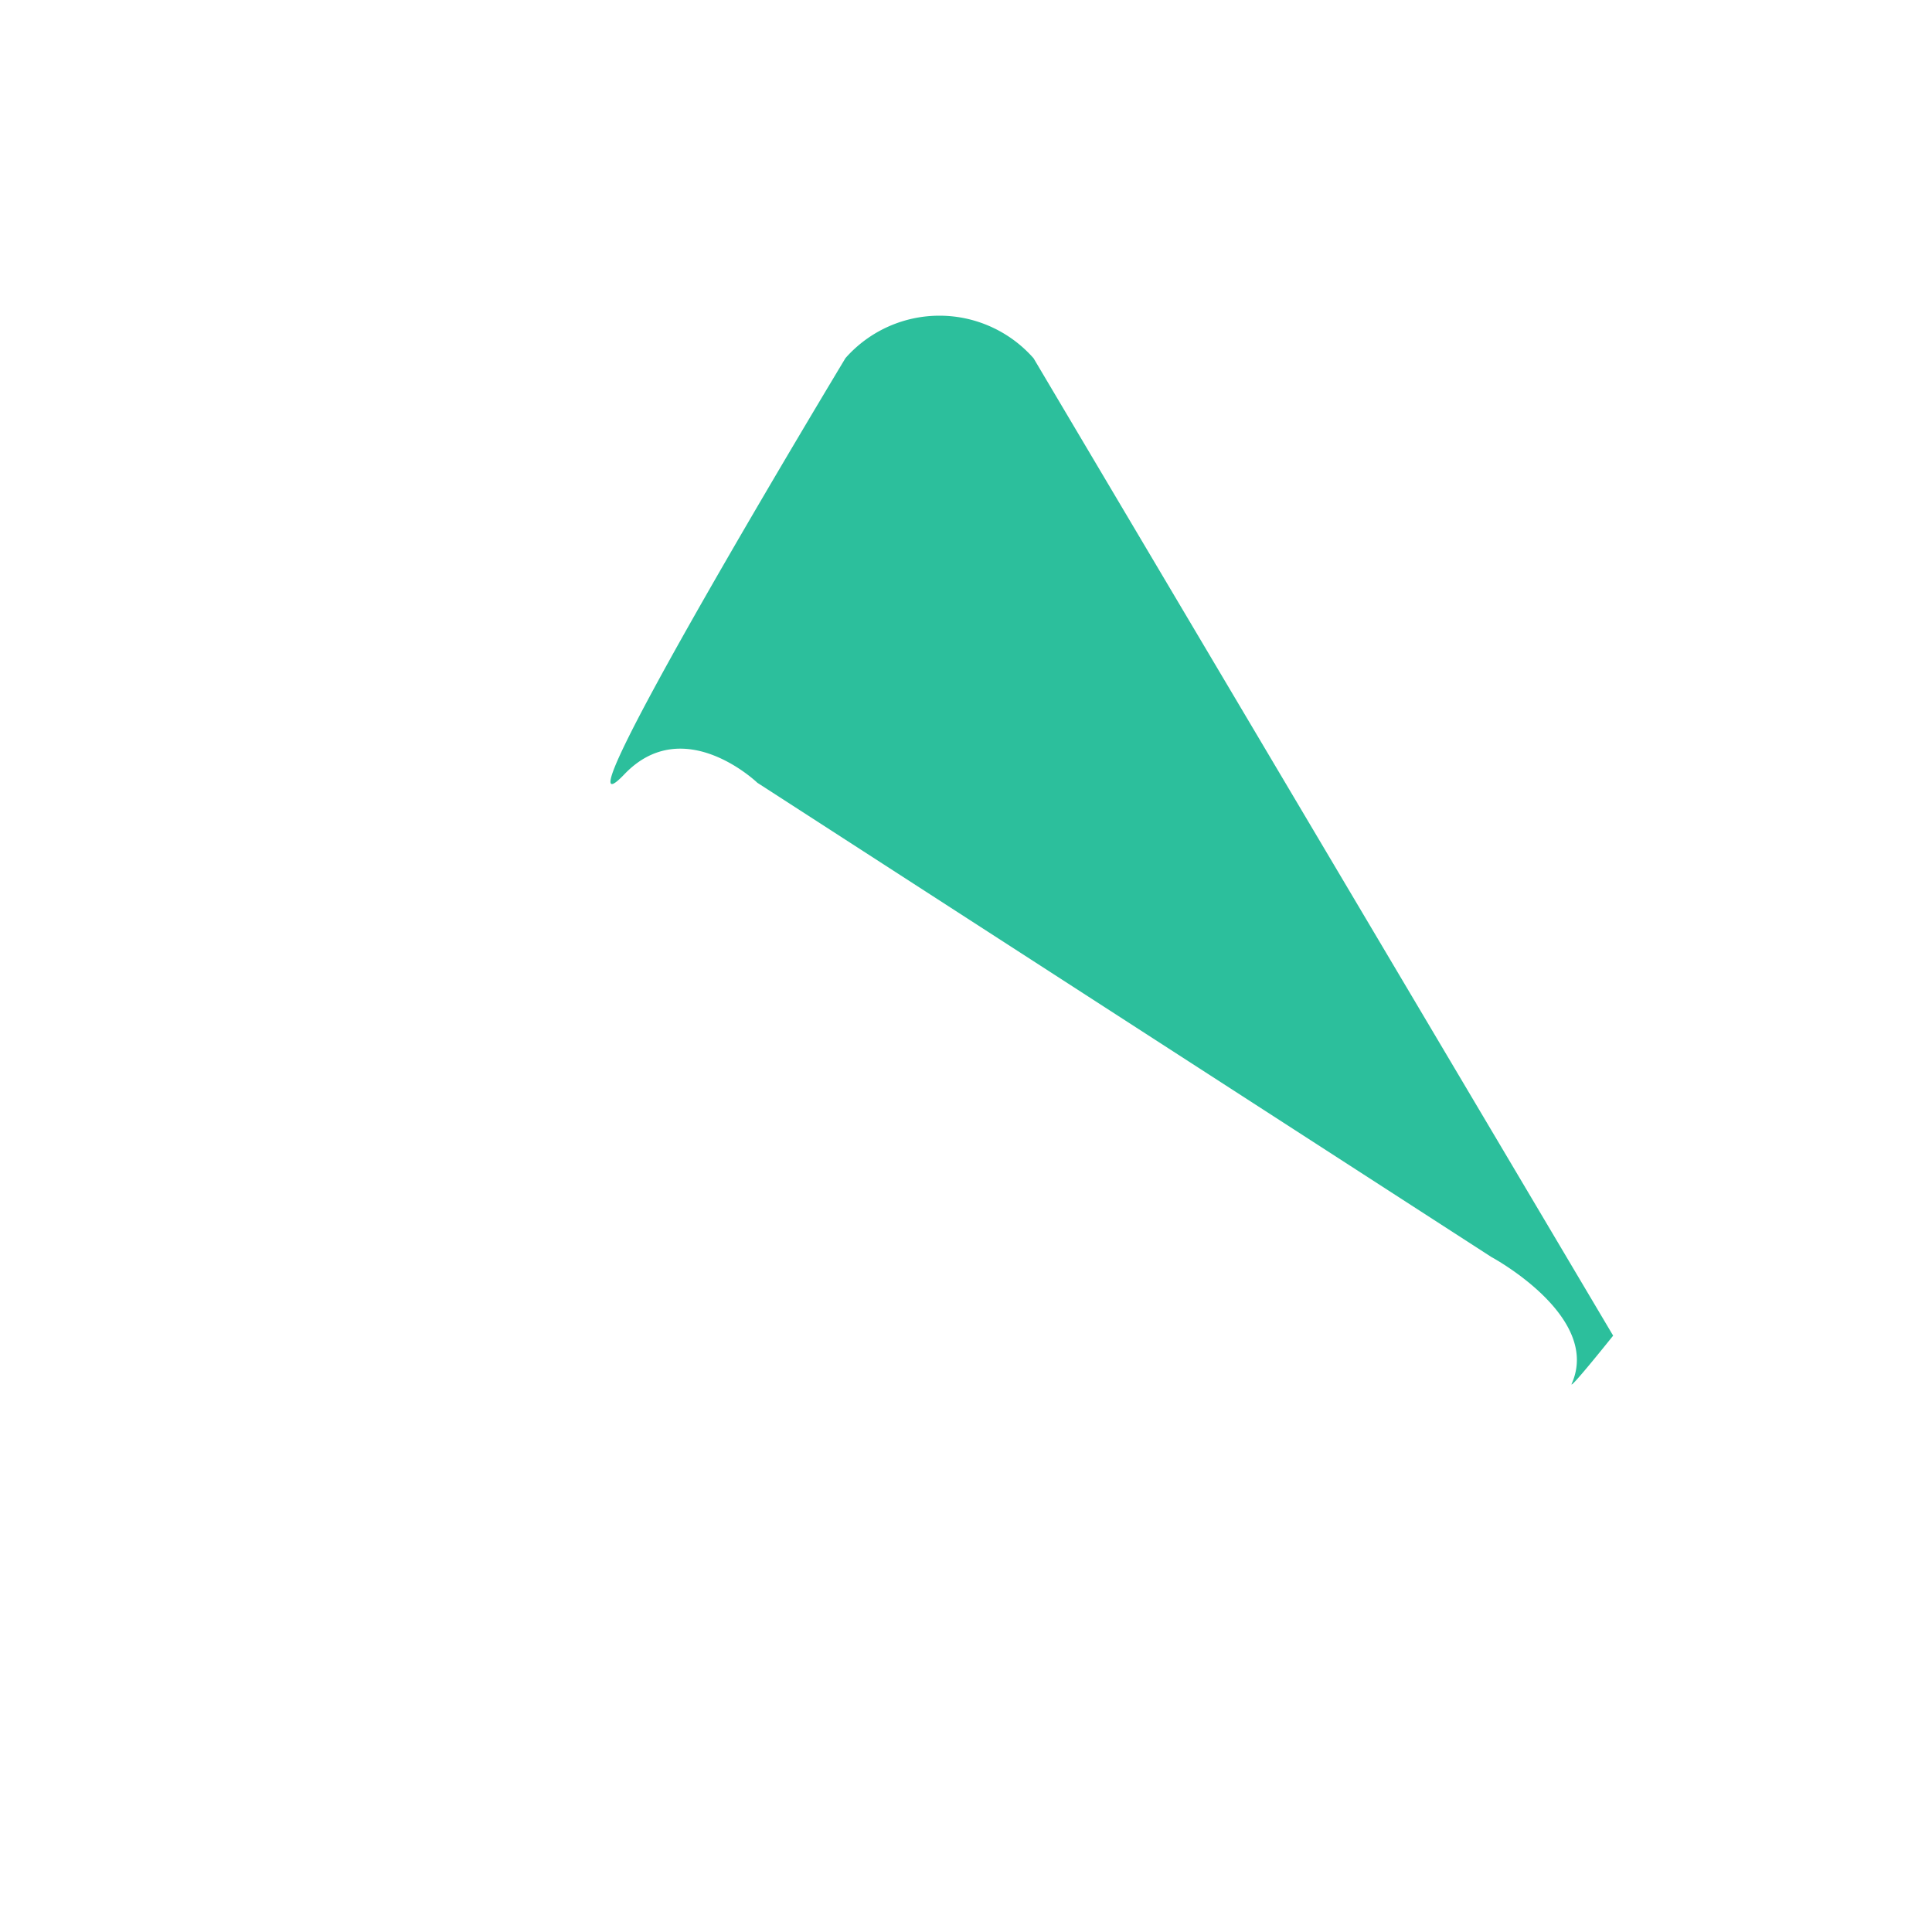 <?xml version="1.0" standalone="no"?><!DOCTYPE svg PUBLIC "-//W3C//DTD SVG 1.1//EN" "http://www.w3.org/Graphics/SVG/1.1/DTD/svg11.dtd"><svg t="1661903424655" class="icon" viewBox="0 0 1024 1024" version="1.1" xmlns="http://www.w3.org/2000/svg" p-id="1617" xmlns:xlink="http://www.w3.org/1999/xlink" width="200" height="200"><path d="M330.92 410.39c-43.12 45.17 117.2-220.59 117.2-220.59a66.42 66.42 0 0 1 99.7 0.1L855 707.92s-23.95 30-21.93 25.4c15.8-35.73-42.62-67.09-42.62-67.09L401.42 414.89s-39-37.5-70.5-4.5z" fill="#2CBF9C" p-id="1618"></path><path d="M497.92 191.33a41.8 41.8 0 0 1 30.71 13.15L827.34 679.8a24.49 24.49 0 0 0 2.29 3.07 42.42 42.42 0 0 1-31.85 70.42h-0.09l-601.91-2a42.42 42.42 0 0 1-31.71-70.48 24.38 24.38 0 0 0 2.26-3l300.92-473.37a41.84 41.84 0 0 1 30.67-13.11m0-24a66.11 66.11 0 0 0-49.8 22.47l-302 475.09c-37.79 42.82-7.48 110.22 49.64 110.36l601.89 2h0.17c57.09 0 87.6-67.33 49.88-110.26L547.82 189.9a66.11 66.11 0 0 0-49.9-22.57zM902.68 600.58h-0.12l-54.94-0.2a12 12 0 0 1 0-24l54.93 0.2h0.06c11.13 0 19.58-7.64 23-15.21 1.88-4.15 4.08-12.2-2.34-19.5a12.15 12.15 0 0 1-1.14-1.53l-148-235.48a20.6 20.6 0 0 0-15.1-6.48 20.6 20.6 0 0 0-15.03 6.46l-26.51 41.7a12 12 0 1 1-20.25-12.88l27.07-42.58a10.91 10.91 0 0 1 1.13-1.5 44.91 44.91 0 0 1 33.67-15.2 44.94 44.94 0 0 1 33.69 15.27 12.23 12.23 0 0 1 1.15 1.53l148.13 235.64c10.44 12.46 12.5 29 5.48 44.47a49.58 49.58 0 0 1-44.88 29.29z" fill="" p-id="1619"></path></svg>